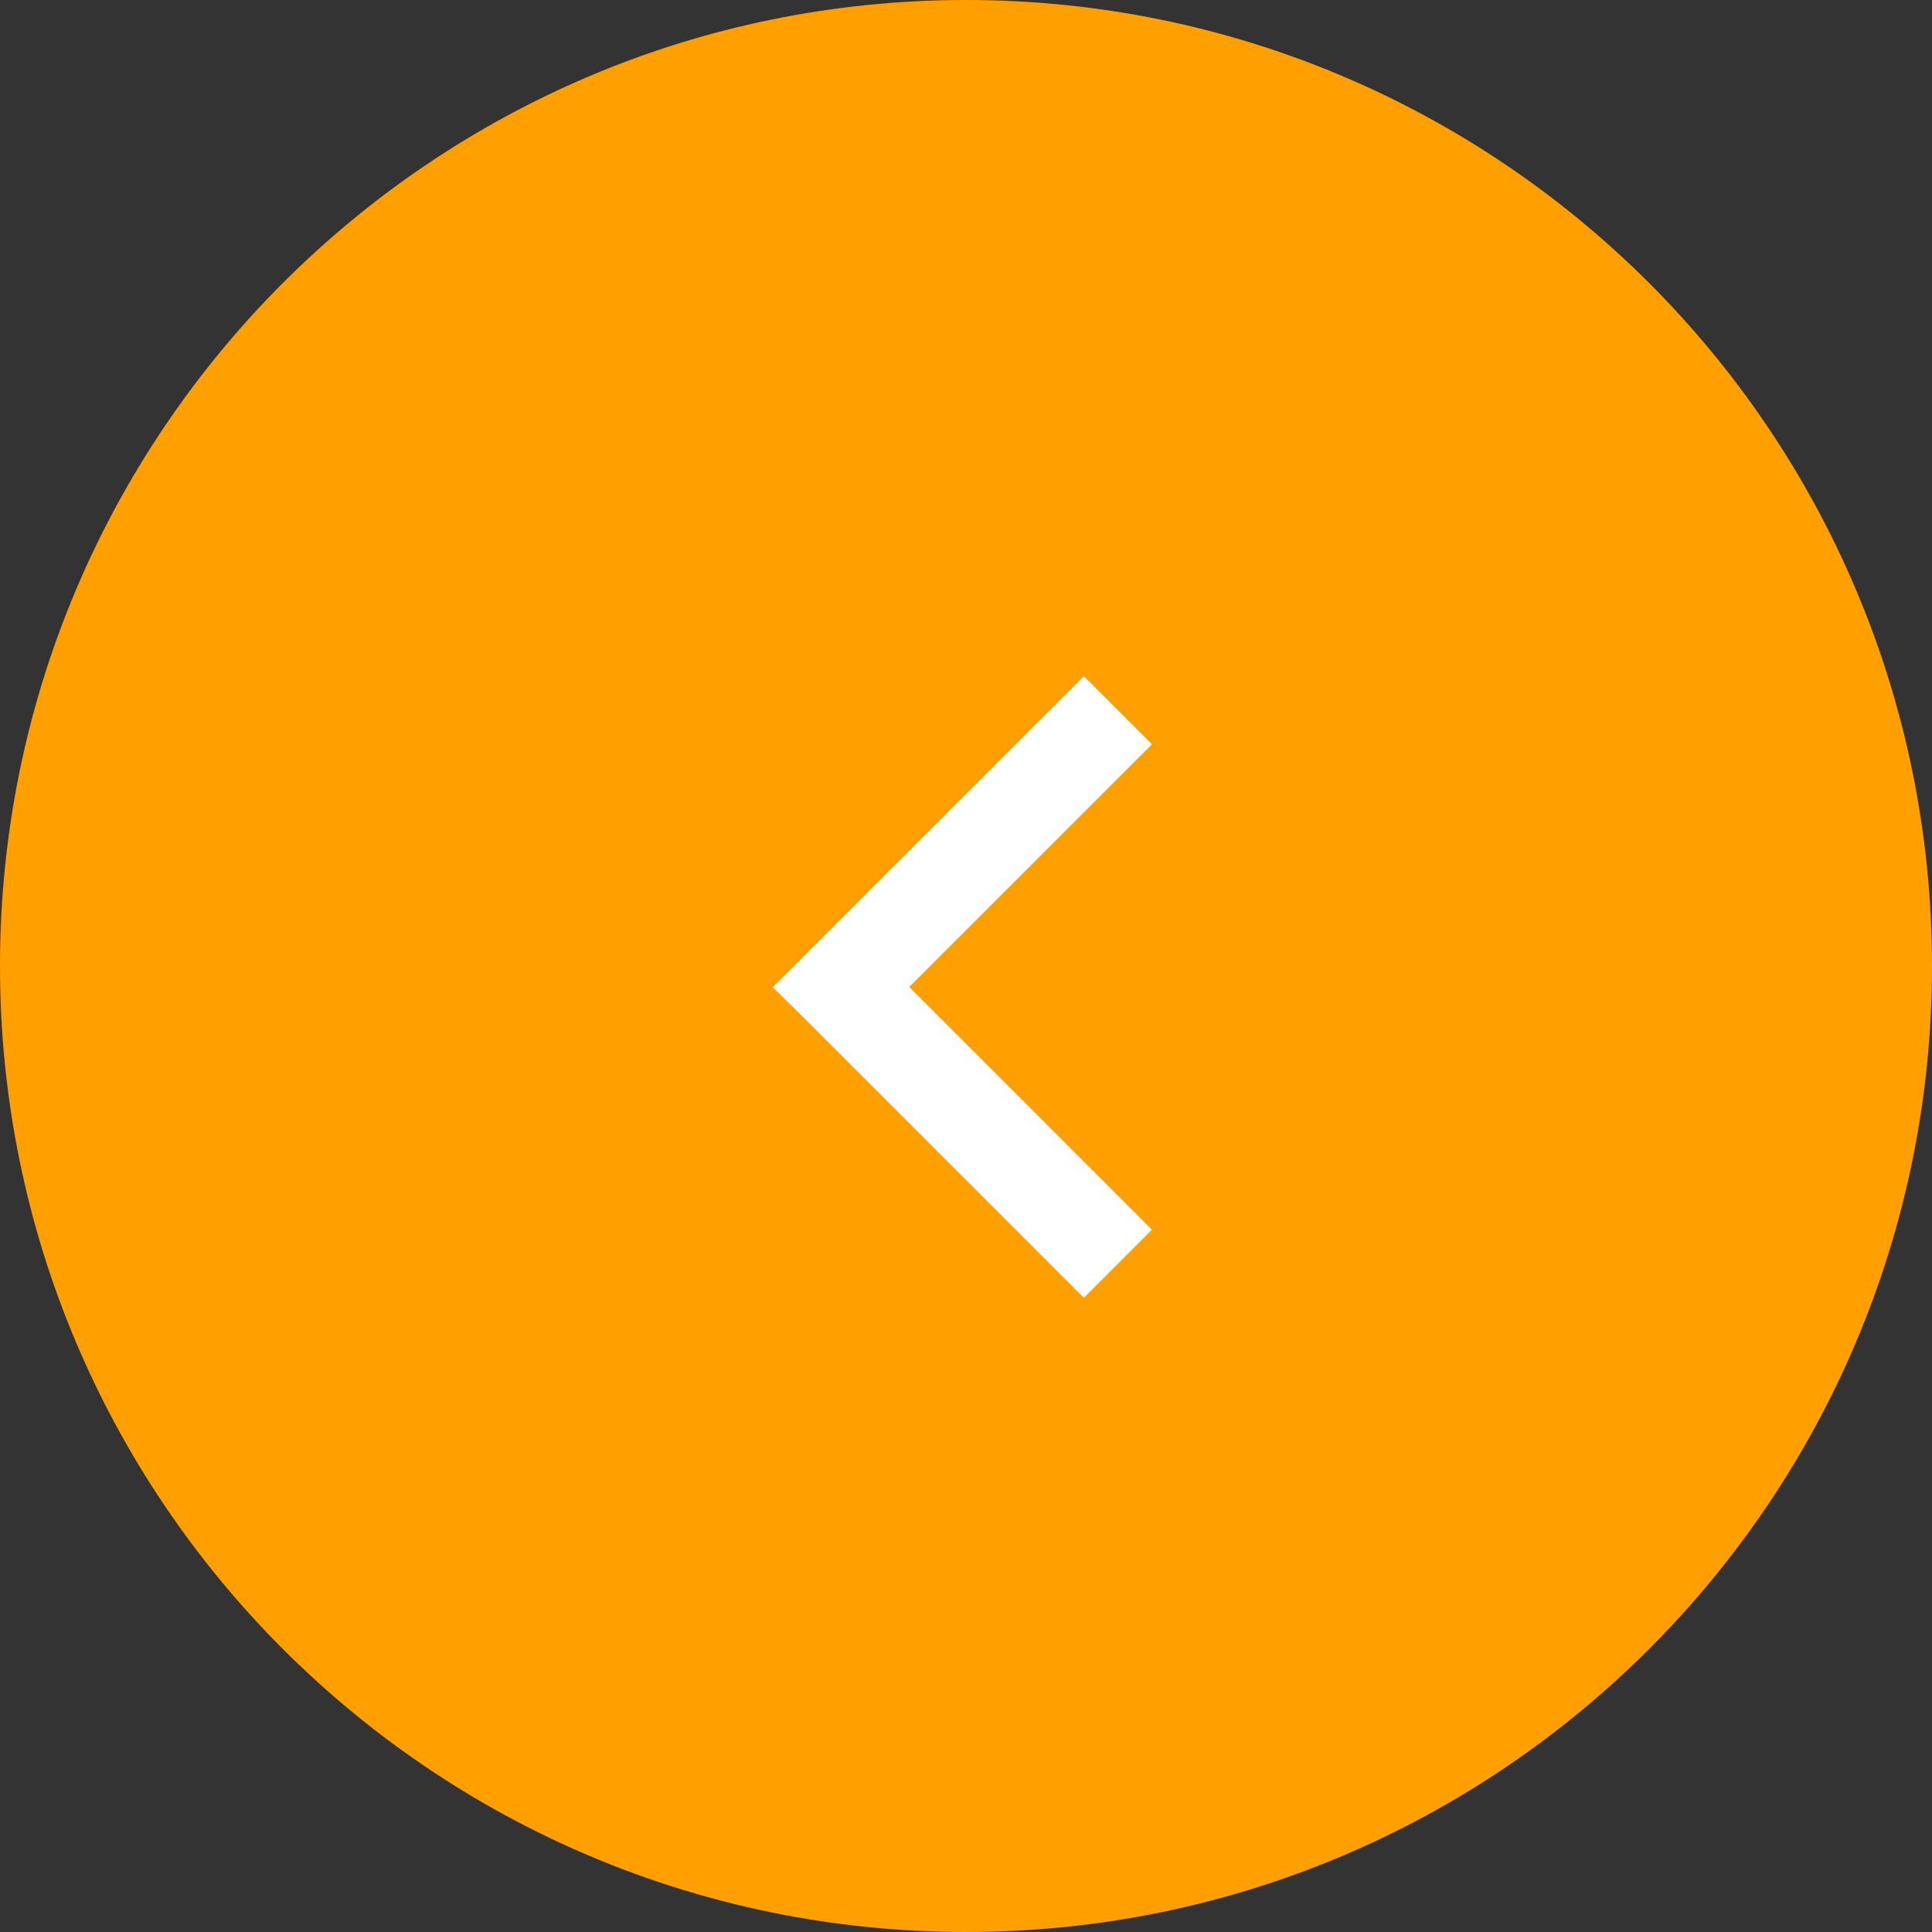 <svg id="SvgjsSvg1260" xmlns="http://www.w3.org/2000/svg" version="1.1" xmlns:xlink="http://www.w3.org/1999/xlink" xmlns:svgjs="http://svgjs.com/svgjs" width="40" height="40" viewBox="0 0 40 40"><rect x="0" y="0" width="40" height="40" fill="#333333" stroke="none"/><title>Rectangle 8</title><desc>Created with Avocode.</desc><defs id="SvgjsDefs1261"></defs><path id="SvgjsPath1262" d="M1390 825C1390 813.954 1381.046 805 1370 805L1370 805C1358.954 805 1350 813.954 1350 825L1350 825C1350 836.046 1358.954 845 1370 845L1370 845C1381.046 845 1390 836.046 1390 825Z " fill="#ffa000" fill-opacity="1" transform="matrix(1,0,0,1,-1350,-805)"></path><path id="SvgjsPath1263" d="M1373.85 820.41L1368.12 826.14L1368.12 824.73L1373.85 830.46L1372.44 831.87L1366.71 826.14L1366 825.44L1366.71 824.73L1372.44 819Z " fill="#ffffff" fill-opacity="1" transform="matrix(1,0,0,1,-1350,-805)"></path></svg>